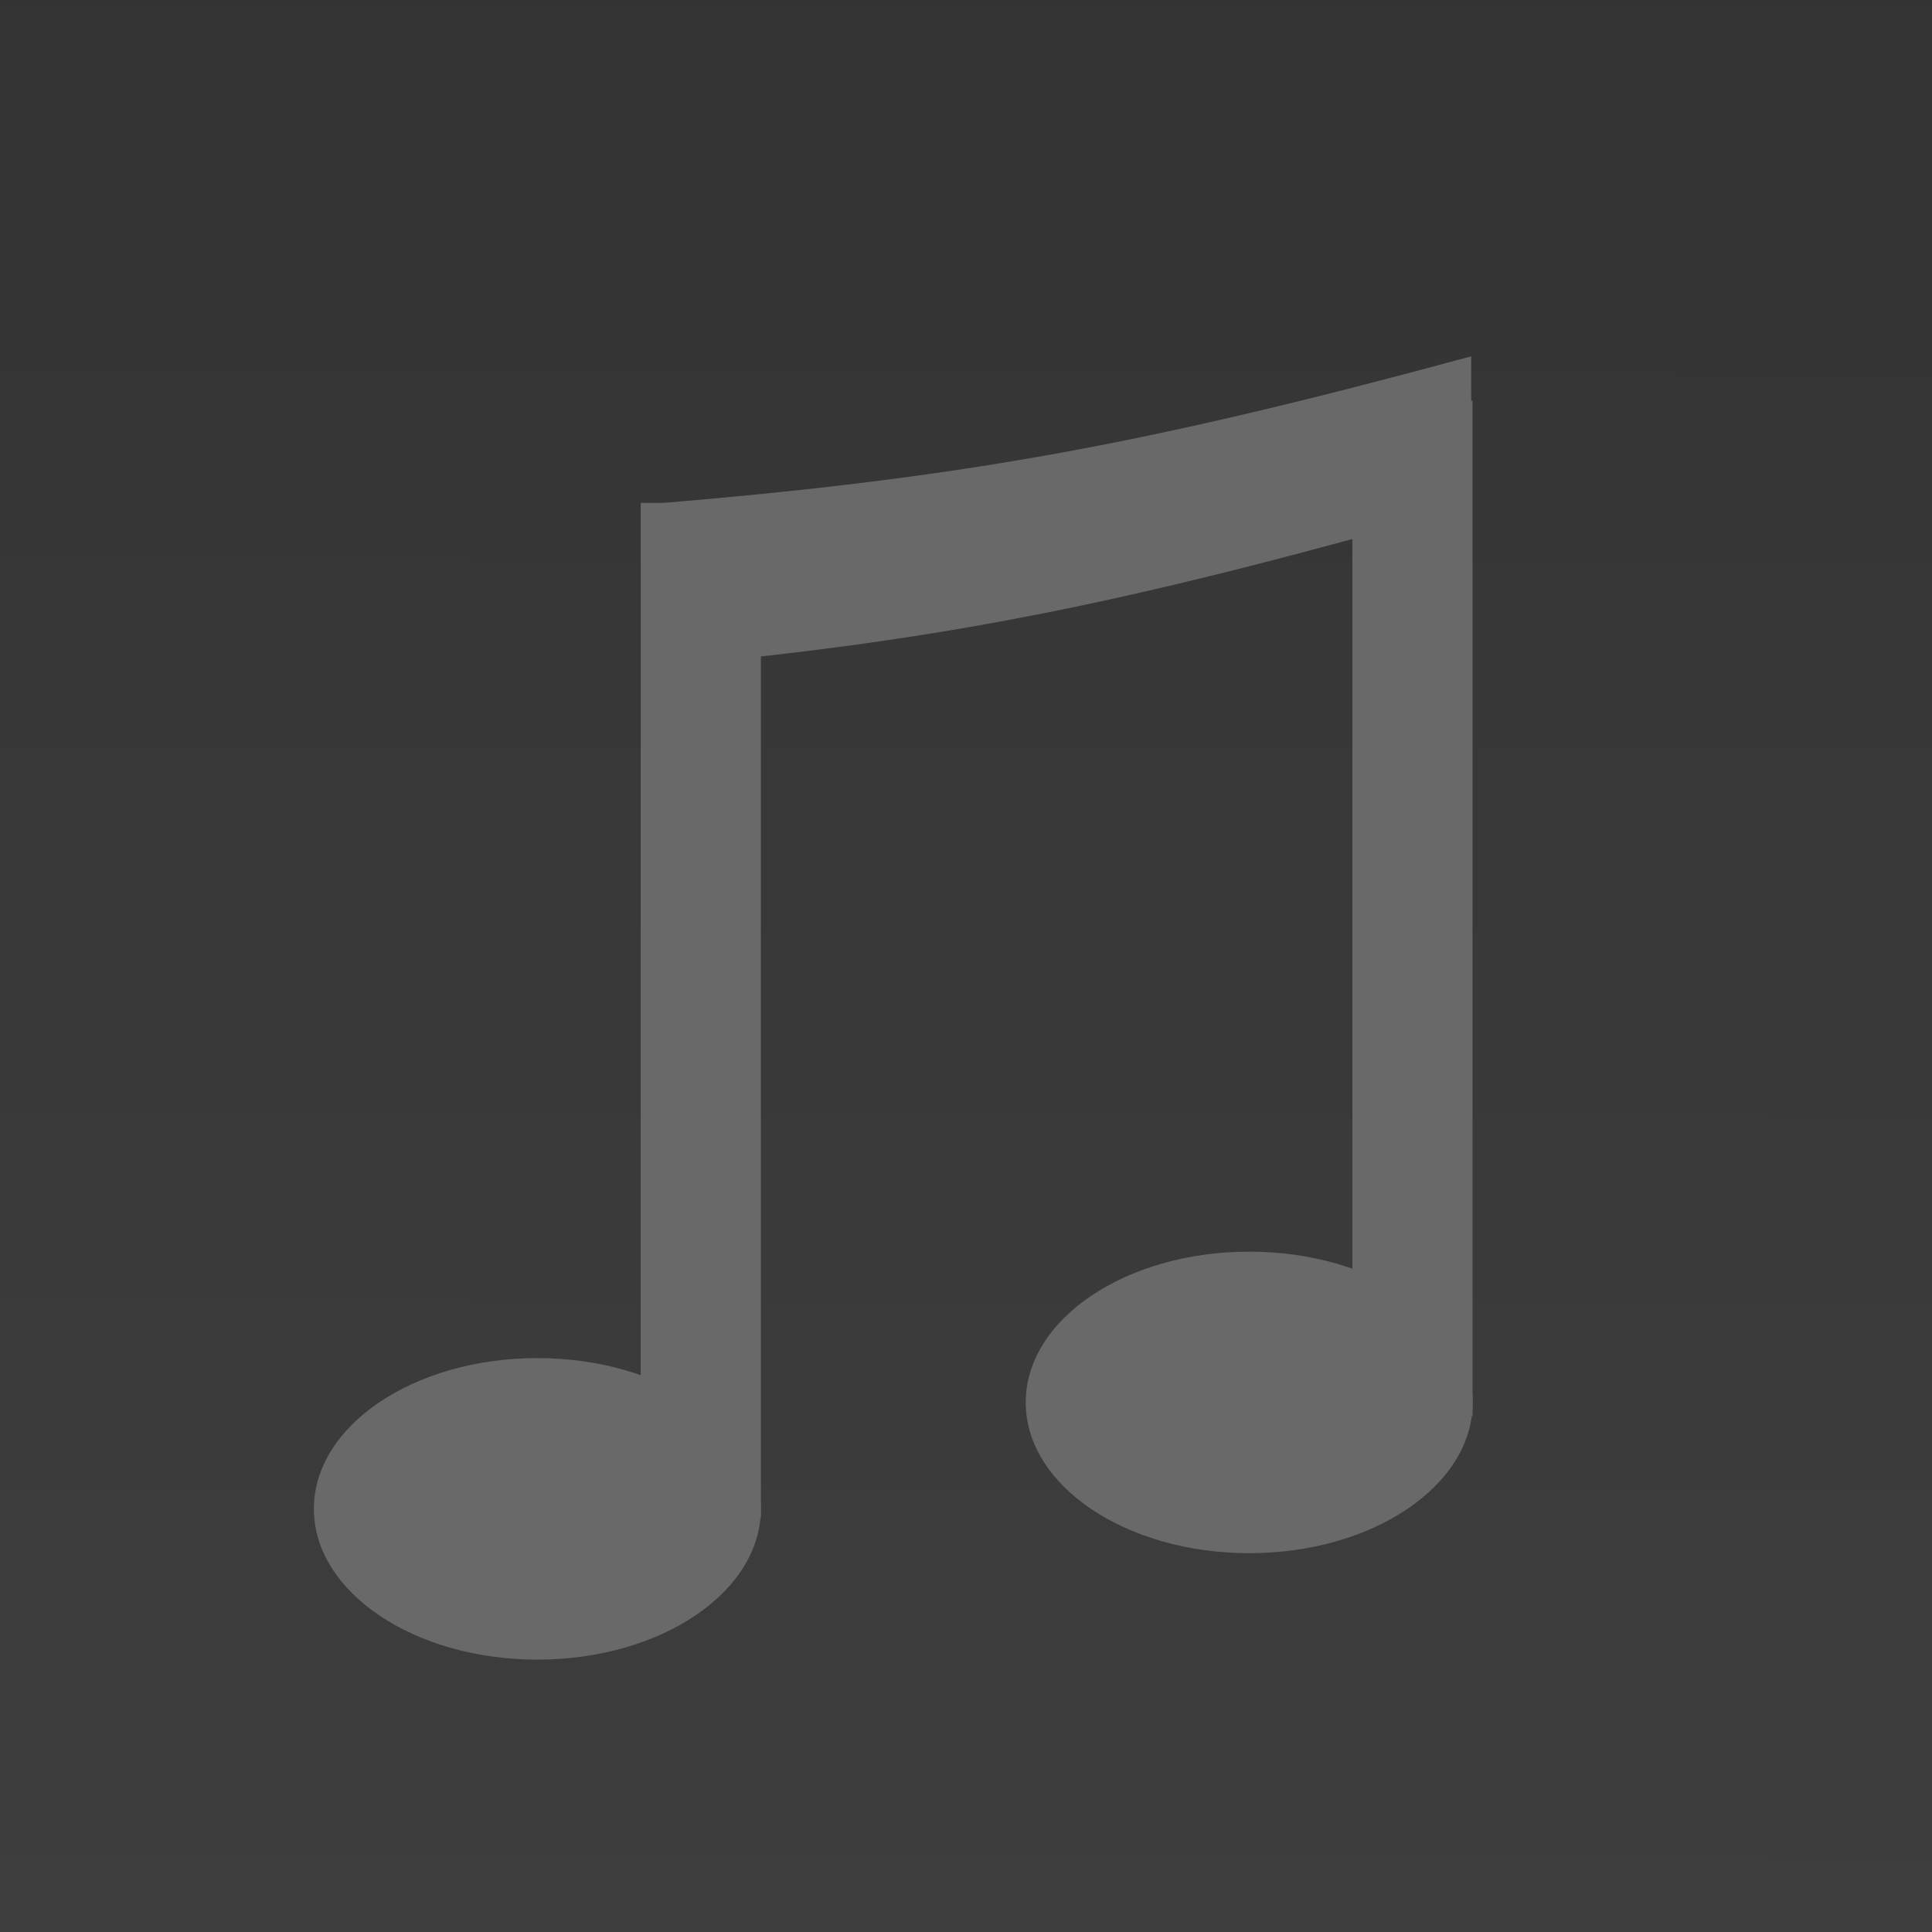 <?xml version="1.0" encoding="UTF-8" standalone="no"?>
<!-- Created with Inkscape (http://www.inkscape.org/) -->

<svg
   xmlns:dc="http://purl.org/dc/elements/1.1/"
   xmlns:cc="http://creativecommons.org/ns#"
   xmlns:rdf="http://www.w3.org/1999/02/22-rdf-syntax-ns#"
   xmlns:svg="http://www.w3.org/2000/svg"
   xmlns="http://www.w3.org/2000/svg"
   xmlns:xlink="http://www.w3.org/1999/xlink"
   xmlns:sodipodi="http://sodipodi.sourceforge.net/DTD/sodipodi-0.dtd"
   xmlns:inkscape="http://www.inkscape.org/namespaces/inkscape"
   width="64"
   height="64"
   id="svg3432"
   version="1.1"
   inkscape:version="0.91 r"
   viewBox="0 0 64 64"
   sodipodi:docname="noart.svg">
  <defs
     id="defs3434">
    <linearGradient
       inkscape:collect="always"
       id="linearGradient3444">
      <stop
         style="stop-color:#333333;stop-opacity:1;"
         offset="0"
         id="stop3446" />
      <stop
         style="stop-color:#696969;stop-opacity:1"
         offset="1"
         id="stop3448" />
    </linearGradient>
    <linearGradient
       inkscape:collect="always"
       xlink:href="#linearGradient3444"
       id="linearGradient3450"
       x1="32"
       y1="-2.909"
       x2="31.455"
       y2="328.545"
       gradientUnits="userSpaceOnUse" />
  </defs>
  <sodipodi:namedview
     id="base"
     pagecolor="#ffffff"
     bordercolor="#666666"
     borderopacity="1.0"
     inkscape:pageopacity="0.0"
     inkscape:pageshadow="2"
     inkscape:zoom="4"
     inkscape:cx="-31.539769"
     inkscape:cy="23.037742"
     inkscape:current-layer="layer1"
     showgrid="true"
     inkscape:document-units="px"
     inkscape:grid-bbox="true"
     inkscape:window-width="1920"
     inkscape:window-height="1028"
     inkscape:window-x="0"
     inkscape:window-y="0"
     inkscape:window-maximized="1" />
  <g
     id="layer1"
     inkscape:label="Layer 1"
     inkscape:groupmode="layer">
    <rect
       style="opacity:1;fill:url(#linearGradient3450);fill-opacity:1;stroke:none;stroke-width:0;stroke-linecap:butt;stroke-linejoin:miter;stroke-miterlimit:4;stroke-dasharray:none;stroke-dashoffset:0;stroke-opacity:1"
       id="rect3442"
       width="74.909"
       height="73.273"
       x="-3.818"
       y="-4.364" />
    <ellipse
       style="opacity:1;fill:#696969;fill-opacity:1;stroke:none;stroke-width:0;stroke-linecap:butt;stroke-linejoin:miter;stroke-miterlimit:4;stroke-dasharray:none;stroke-dashoffset:0;stroke-opacity:1"
       id="path4252"
       cx="17.801"
       cy="49.983"
       rx="7.403"
       ry="4.994" />
    <rect
       style="opacity:1;fill:#696969;fill-opacity:1;stroke:none;stroke-width:0;stroke-linecap:butt;stroke-linejoin:miter;stroke-miterlimit:4;stroke-dasharray:none;stroke-dashoffset:0;stroke-opacity:1"
       id="rect4271"
       width="3.98"
       height="33.636"
       x="21.225"
       y="16.659" />
    <rect
       style="opacity:1;fill:#696969;fill-opacity:1;stroke:none;stroke-width:0;stroke-linecap:butt;stroke-linejoin:miter;stroke-miterlimit:4;stroke-dasharray:none;stroke-dashoffset:0;stroke-opacity:1"
       id="rect4271-9"
       width="3.98"
       height="33.636"
       x="44.8"
       y="13.275" />
    <path
       style="fill:#696969;fill-opacity:1;fill-rule:evenodd;stroke:none;stroke-width:1px;stroke-linecap:butt;stroke-linejoin:miter;stroke-opacity:1"
       d="m 21.926,16.665 c 9.981,-0.84 16.009,-1.928 26.808,-4.861 0.012,2.372 -0.025,2.617 0.02,4.955 -10.635,3.007 -16.758,4.401 -26.703,5.304 0.523,-3.113 -0.125,-5.398 -0.125,-5.398 z"
       id="path4288"
       inkscape:connector-curvature="0"
       sodipodi:nodetypes="ccccc" />
    <ellipse
       style="opacity:1;fill:#696969;fill-opacity:1;stroke:none;stroke-width:0;stroke-linecap:butt;stroke-linejoin:miter;stroke-miterlimit:4;stroke-dasharray:none;stroke-dashoffset:0;stroke-opacity:1"
       id="path4252-3"
       cx="41.382"
       cy="46.457"
       rx="7.403"
       ry="4.994" />
  </g>
</svg>
